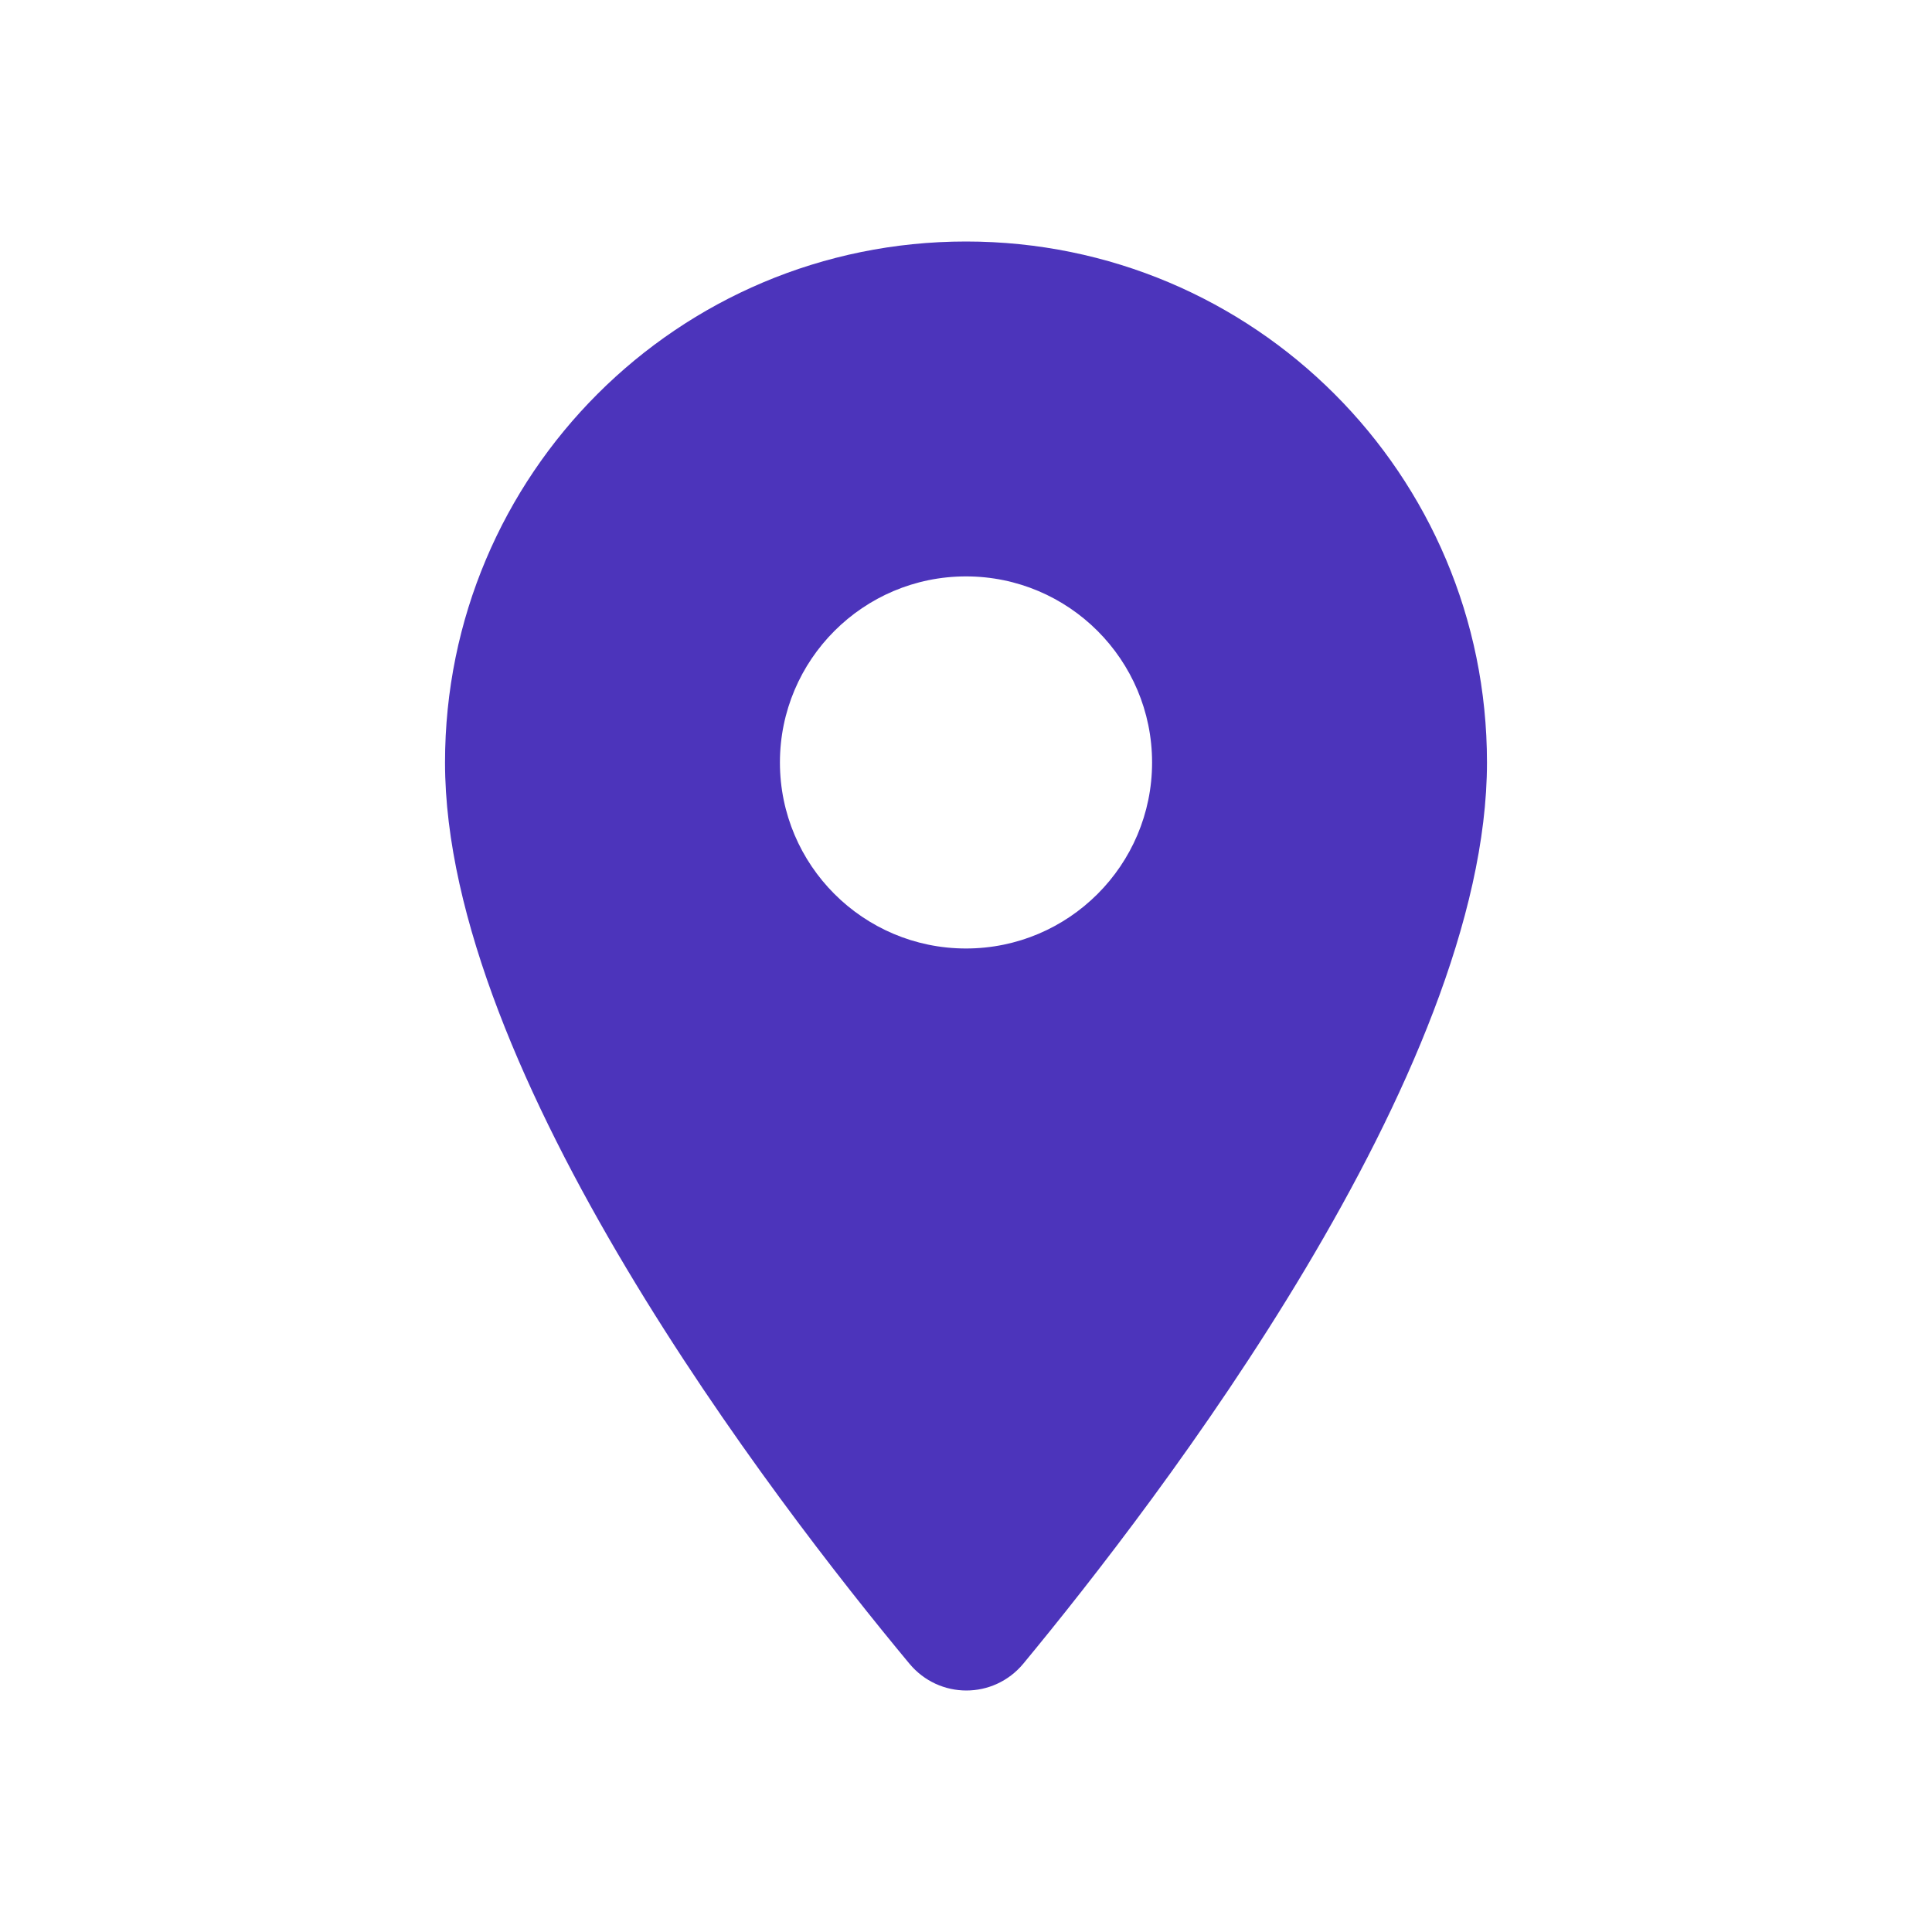 <?xml version="1.0" encoding="UTF-8"?>
<svg width="32px" height="32px" viewBox="0 0 32 32" version="1.1" xmlns="http://www.w3.org/2000/svg" xmlns:xlink="http://www.w3.org/1999/xlink">
    <title>Icons/Location</title>
    <g id="Icons/Location" stroke="none" stroke-width="1" fill="none" fill-rule="evenodd">
        <path d="M16,4 C11.23,4 7.371,7.858 7.371,12.629 C7.371,17.769 12.82,24.857 15.063,27.556 C15.556,28.148 16.456,28.148 16.949,27.556 C19.18,24.857 24.629,17.769 24.629,12.629 C24.629,7.858 20.77,4 16,4 Z M16,15.71 C14.299,15.71 12.918,14.33 12.918,12.629 C12.918,10.928 14.299,9.547 16,9.547 C17.701,9.547 19.082,10.928 19.082,12.629 C19.082,14.33 17.701,15.71 16,15.71 Z" id="Shape" fill="#4C34BB"></path>
    </g>
</svg>